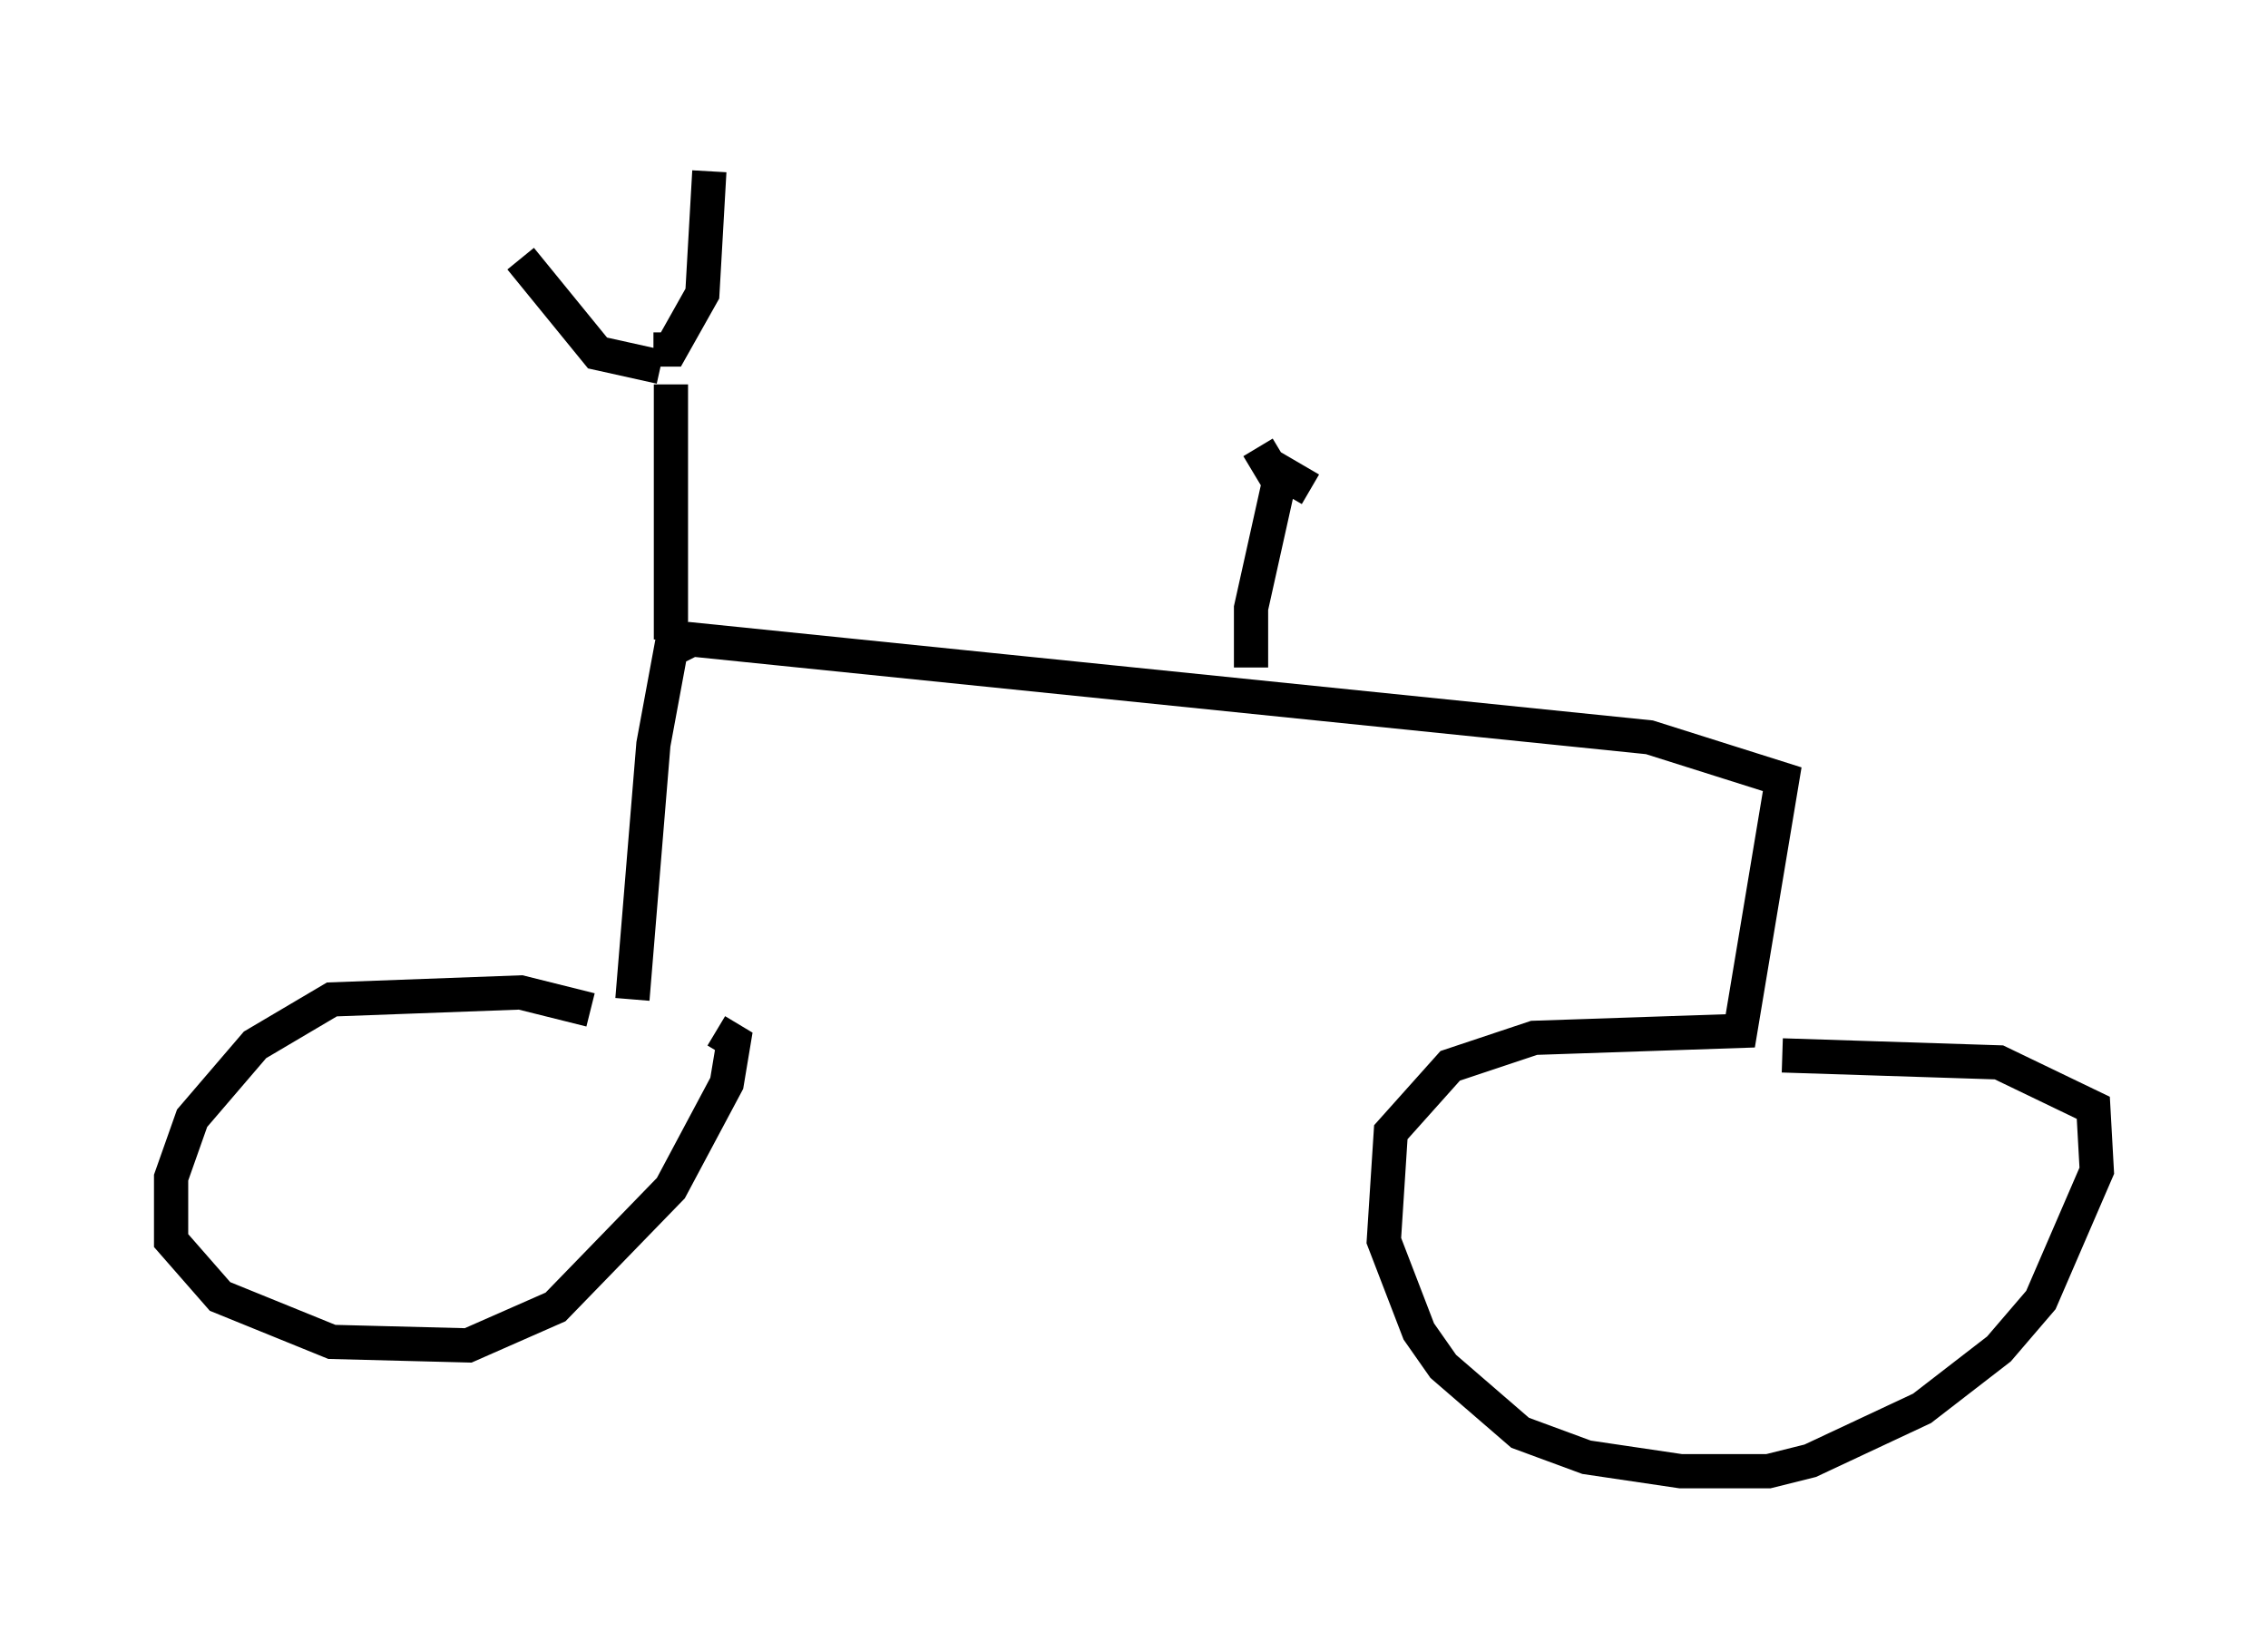 <?xml version="1.0" encoding="utf-8" ?>
<svg baseProfile="full" height="47.975" version="1.1" width="66.249" xmlns="http://www.w3.org/2000/svg" xmlns:ev="http://www.w3.org/2001/xml-events" xmlns:xlink="http://www.w3.org/1999/xlink"><defs /><rect fill="white" height="47.975" width="66.249" x="0" y="0" /><path d="M18.475, 30.215 m-1.225, -0.715 l-2.042, -0.51 -5.513, 0.204 l-2.246, 1.327 -1.838, 2.144 l-0.613, 1.735 0.0, 1.838 l1.429, 1.633 3.267, 1.327 l3.981, 0.102 2.552, -1.123 l3.369, -3.471 1.633, -3.063 l0.204, -1.225 -0.51, -0.306 m-2.45, -0.919 l0.613, -7.452 0.51, -2.756 l0.613, -0.306 27.971, 2.858 l3.879, 1.225 -1.225, 7.35 l-6.023, 0.204 -2.45, 0.817 l-1.735, 1.94 -0.204, 3.165 l1.021, 2.654 0.715, 1.021 l2.246, 1.94 1.94, 0.715 l2.756, 0.408 2.552, 0.0 l1.225, -0.306 3.267, -1.531 l2.246, -1.735 1.225, -1.429 l1.633, -3.777 -0.102, -1.838 l-2.756, -1.327 -6.329, -0.204 m-32.463, -12.148 l0.0, -7.452 m-0.306, -0.51 l-1.838, -0.408 -2.246, -2.756 m3.879, 2.654 l0.51, 0.0 0.919, -1.633 l0.204, -3.573 m15.823, 14.496 l0.0, -1.735 0.817, -3.675 l-0.613, -1.021 0.306, 0.51 l1.225, 0.715 " fill="none" stroke="black" stroke-width="1" /></svg>